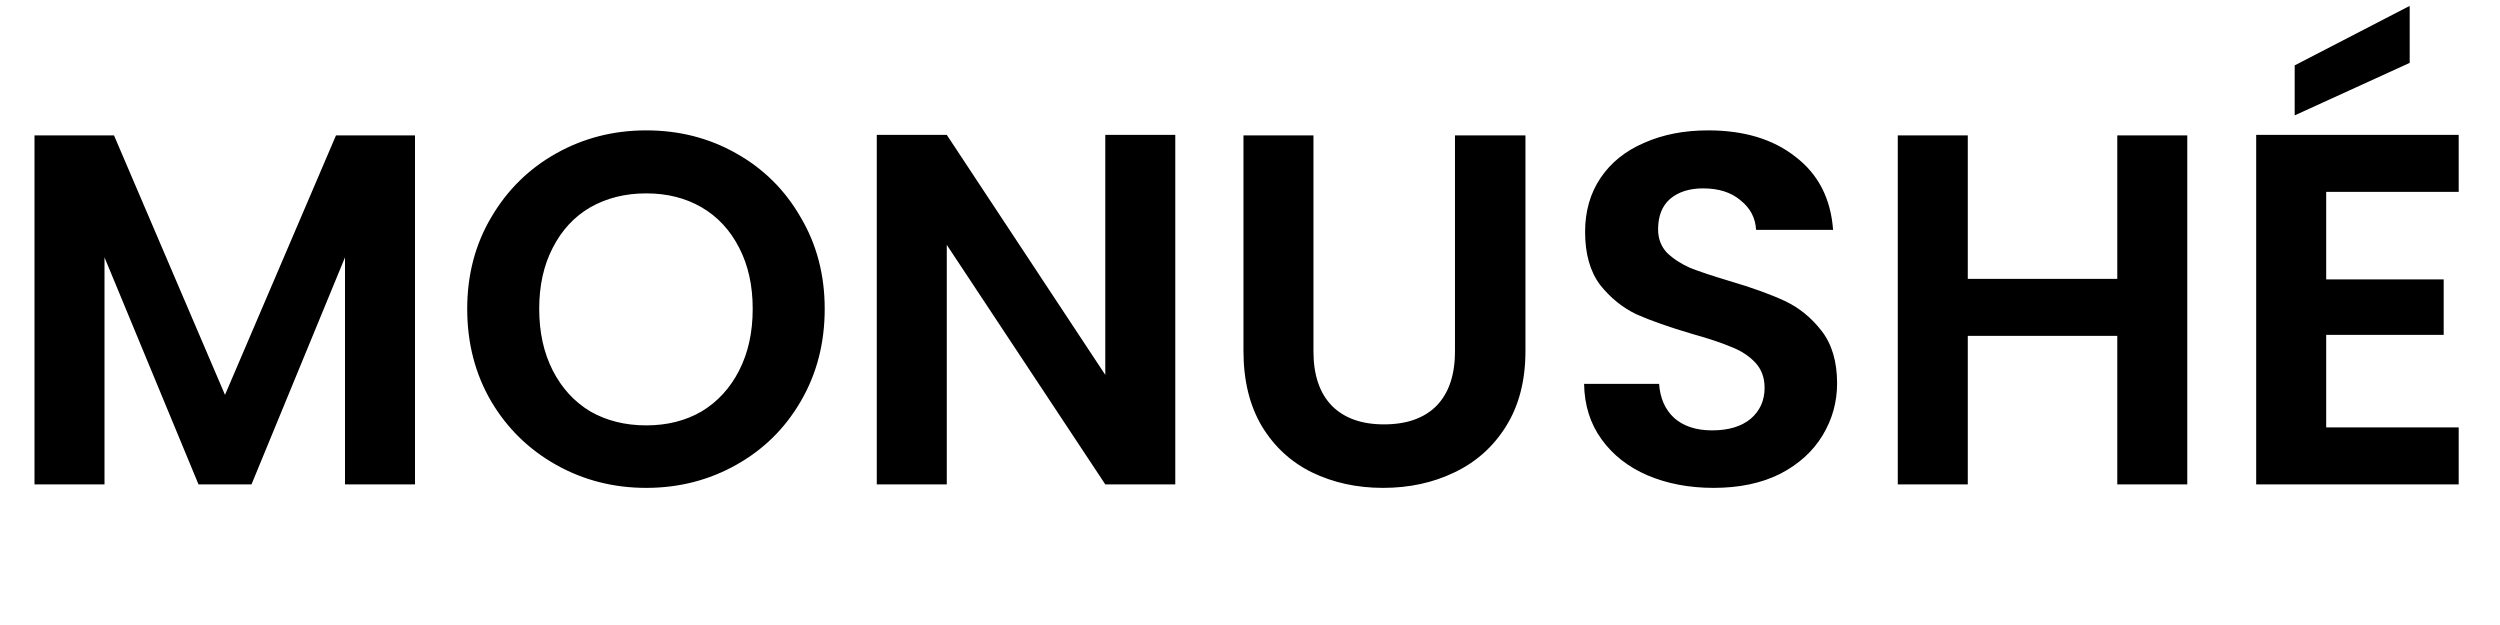 <svg width="160" height="40" viewBox="0 0 160 40" fill="none" xmlns="http://www.w3.org/2000/svg">
<mask id="mask0_323_1475" style="mask-type:luminance" maskUnits="userSpaceOnUse" x="0" y="0" width="160" height="40">
<path d="M160 0H0V40H160V0Z" fill="white"/>
</mask>
<g mask="url(#mask0_323_1475)">
<path d="M26.56 8.664V31H22.08V16.472L16.096 31H12.704L6.688 16.472V31H2.208V8.664H7.296L14.4 25.272L21.504 8.664H26.56ZM41.357 31.224C39.267 31.224 37.347 30.733 35.597 29.752C33.848 28.771 32.461 27.416 31.437 25.688C30.413 23.939 29.901 21.965 29.901 19.768C29.901 17.592 30.413 15.64 31.437 13.912C32.461 12.163 33.848 10.797 35.597 9.816C37.347 8.835 39.267 8.344 41.357 8.344C43.469 8.344 45.389 8.835 47.117 9.816C48.867 10.797 50.243 12.163 51.245 13.912C52.269 15.64 52.781 17.592 52.781 19.768C52.781 21.965 52.269 23.939 51.245 25.688C50.243 27.416 48.867 28.771 47.117 29.752C45.368 30.733 43.448 31.224 41.357 31.224ZM41.357 27.224C42.701 27.224 43.885 26.925 44.909 26.328C45.933 25.709 46.733 24.835 47.309 23.704C47.885 22.573 48.173 21.261 48.173 19.768C48.173 18.275 47.885 16.973 47.309 15.864C46.733 14.733 45.933 13.869 44.909 13.272C43.885 12.675 42.701 12.376 41.357 12.376C40.013 12.376 38.819 12.675 37.773 13.272C36.749 13.869 35.949 14.733 35.373 15.864C34.797 16.973 34.509 18.275 34.509 19.768C34.509 21.261 34.797 22.573 35.373 23.704C35.949 24.835 36.749 25.709 37.773 26.328C38.819 26.925 40.013 27.224 41.357 27.224ZM75.218 31H70.738L60.594 15.672V31H56.114V8.632H60.594L70.738 23.992V8.632H75.218V31ZM84.061 8.664V22.488C84.061 24.003 84.456 25.165 85.246 25.976C86.035 26.765 87.144 27.16 88.573 27.16C90.024 27.16 91.144 26.765 91.933 25.976C92.723 25.165 93.118 24.003 93.118 22.488V8.664H97.629V22.456C97.629 24.355 97.213 25.965 96.382 27.288C95.571 28.589 94.472 29.571 93.085 30.232C91.72 30.893 90.195 31.224 88.51 31.224C86.846 31.224 85.331 30.893 83.966 30.232C82.621 29.571 81.555 28.589 80.766 27.288C79.976 25.965 79.582 24.355 79.582 22.456V8.664H84.061ZM109.67 31.224C108.113 31.224 106.705 30.957 105.446 30.424C104.209 29.891 103.227 29.123 102.502 28.12C101.777 27.117 101.403 25.933 101.382 24.568H106.182C106.246 25.485 106.566 26.211 107.142 26.744C107.739 27.277 108.55 27.544 109.574 27.544C110.619 27.544 111.441 27.299 112.038 26.808C112.635 26.296 112.934 25.635 112.934 24.824C112.934 24.163 112.731 23.619 112.326 23.192C111.921 22.765 111.409 22.435 110.79 22.2C110.193 21.944 109.361 21.667 108.294 21.368C106.843 20.941 105.659 20.525 104.742 20.12C103.846 19.693 103.067 19.064 102.406 18.232C101.766 17.379 101.446 16.248 101.446 14.84C101.446 13.517 101.777 12.365 102.438 11.384C103.099 10.403 104.027 9.656 105.222 9.144C106.417 8.611 107.782 8.344 109.318 8.344C111.622 8.344 113.489 8.909 114.918 10.04C116.369 11.149 117.169 12.707 117.318 14.712H112.39C112.347 13.944 112.017 13.315 111.398 12.824C110.801 12.312 110.001 12.056 108.998 12.056C108.123 12.056 107.419 12.28 106.886 12.728C106.374 13.176 106.118 13.827 106.118 14.68C106.118 15.277 106.31 15.779 106.694 16.184C107.099 16.568 107.59 16.888 108.166 17.144C108.763 17.379 109.595 17.656 110.662 17.976C112.113 18.403 113.297 18.829 114.214 19.256C115.131 19.683 115.921 20.323 116.582 21.176C117.243 22.029 117.574 23.149 117.574 24.536C117.574 25.731 117.265 26.84 116.646 27.864C116.027 28.888 115.121 29.709 113.926 30.328C112.731 30.925 111.313 31.224 109.67 31.224ZM139.986 8.664V31H135.506V21.496H125.938V31H121.458V8.664H125.938V17.848H135.506V8.664H139.986ZM148.876 12.28V17.88H156.396V21.432H148.876V27.352H157.356V31H144.396V8.632H157.356V12.28H148.876ZM154.22 4.024L146.86 7.384V4.184L154.22 0.376V4.024Z" fill="black"/>
</g>
</svg>
